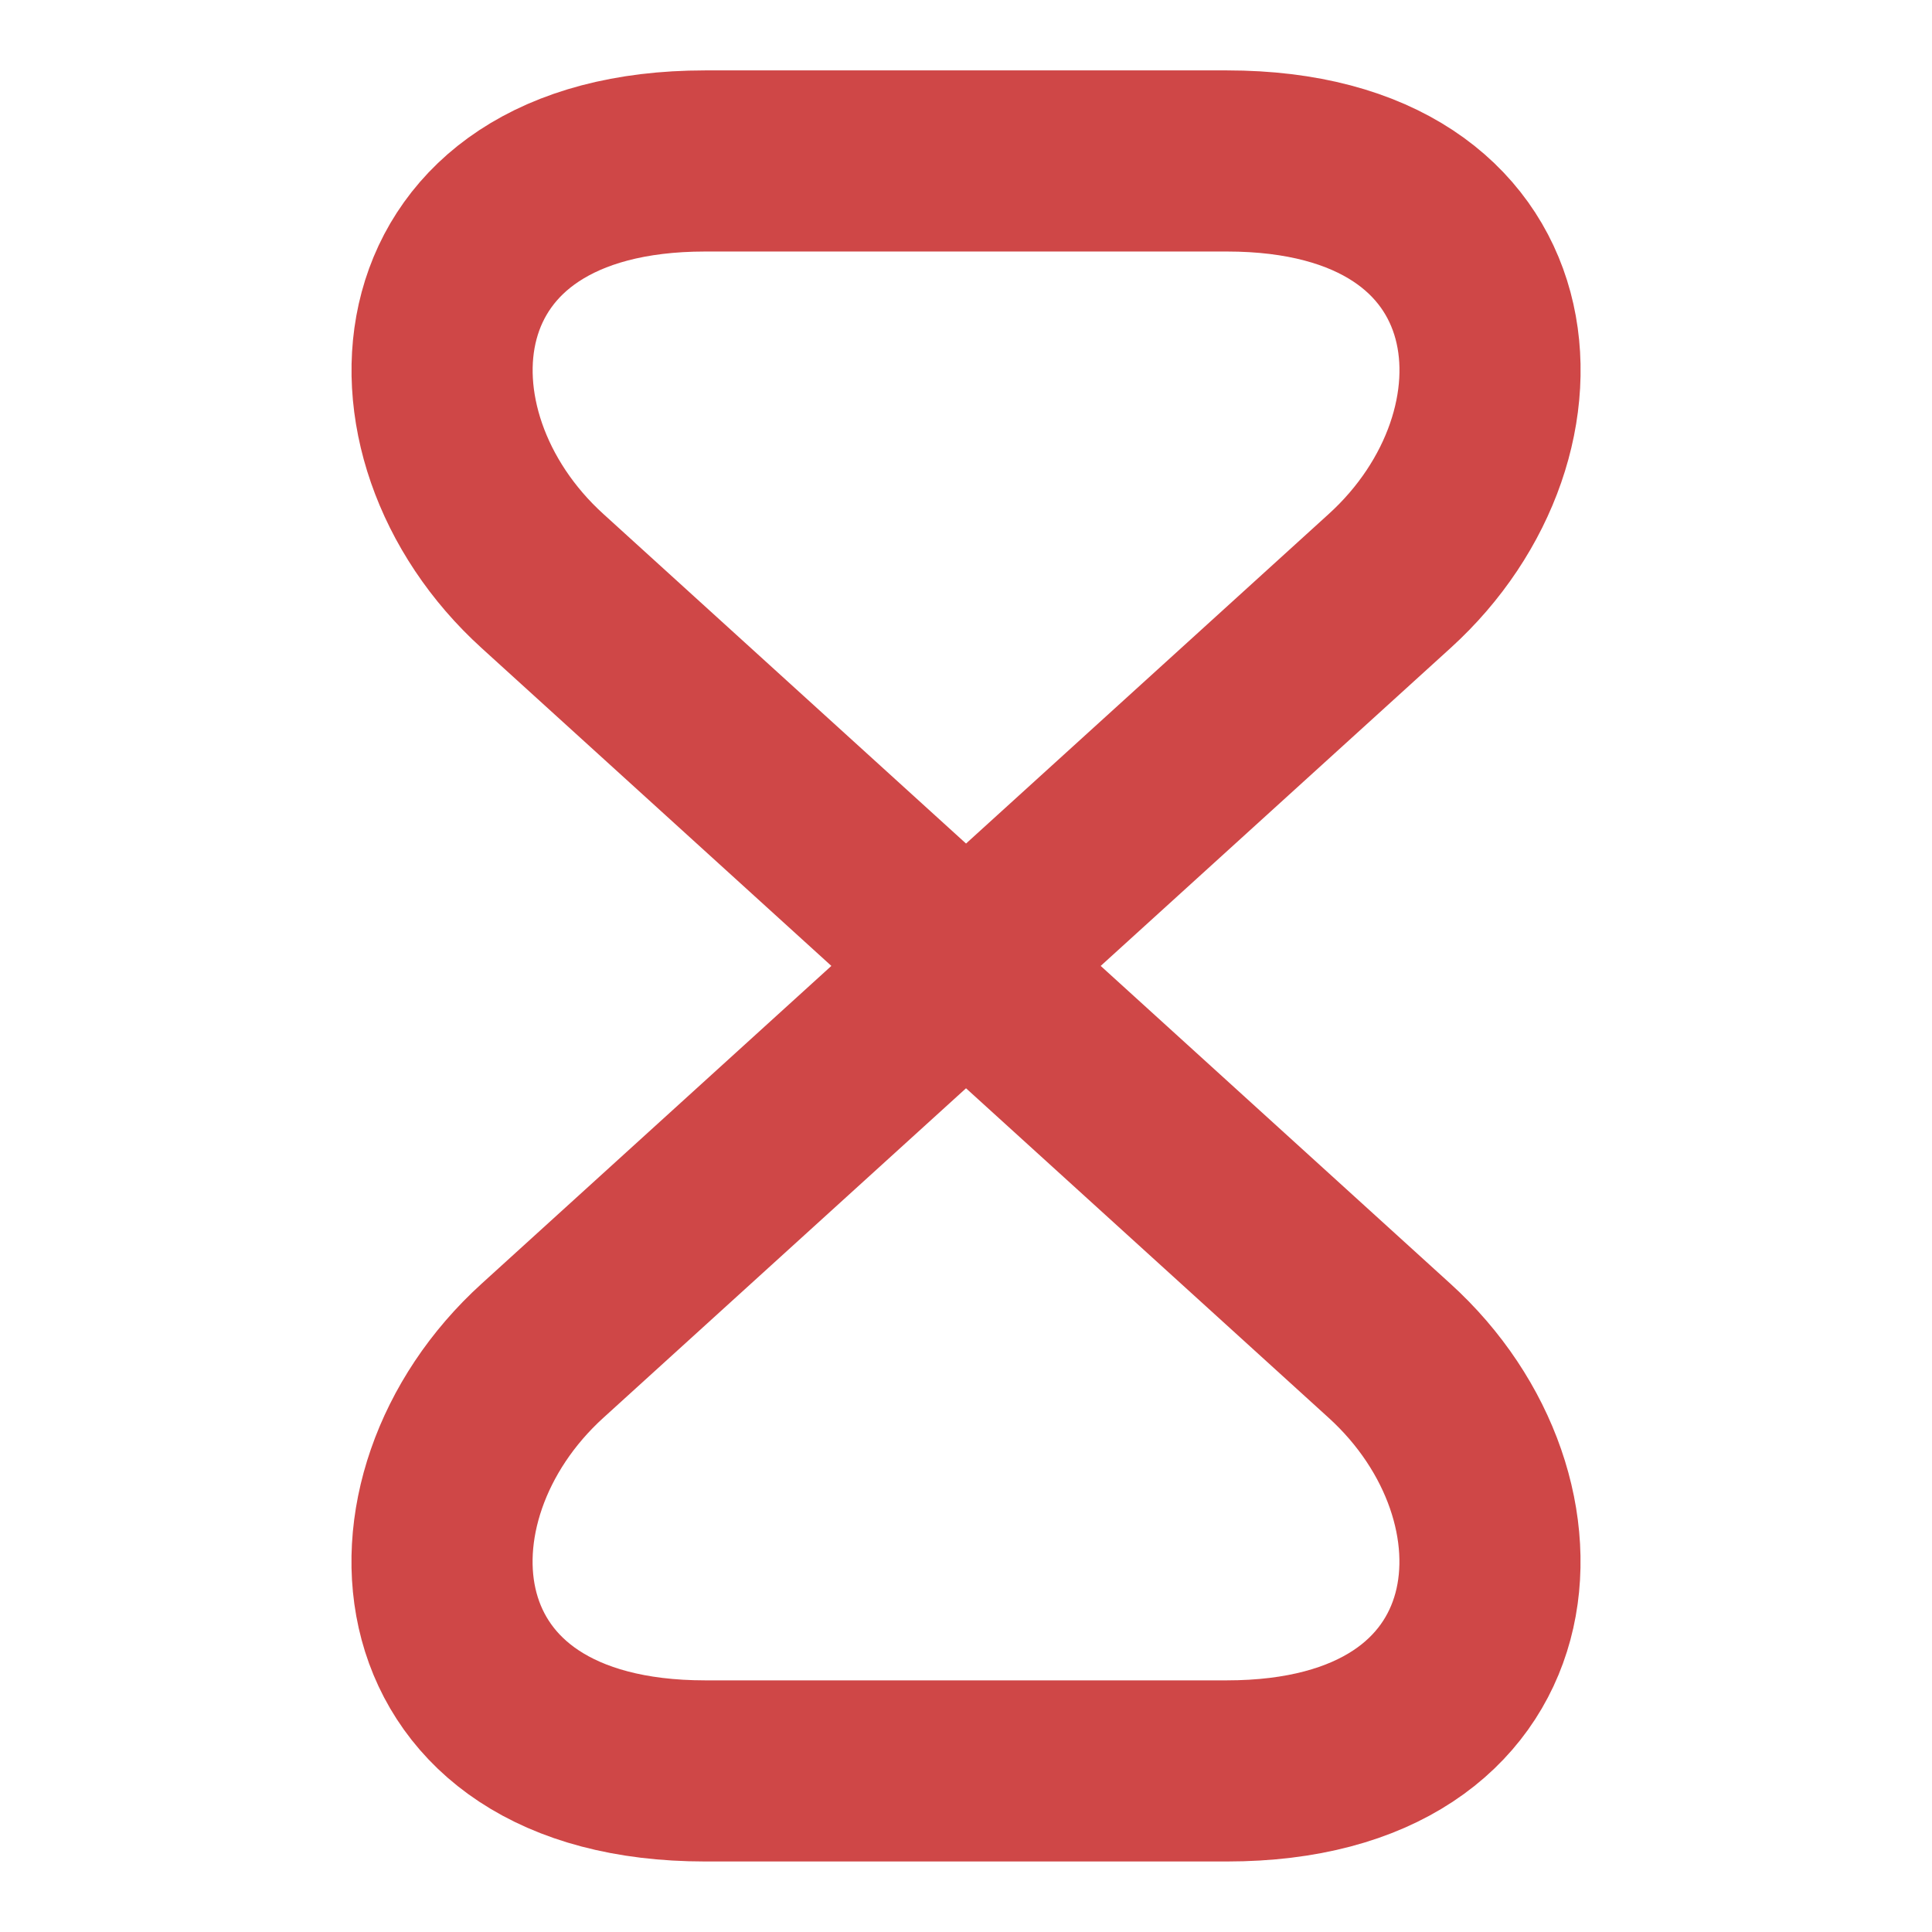 <svg xmlns="http://www.w3.org/2000/svg" width="16" height="16" viewBox="0 0 16 16">
  <g id="vuesax_linear_timer" data-name="vuesax/linear/timer" transform="translate(-108 -188)">
    <g id="timer" transform="translate(108 188)">
      <path id="Vector" d="M6.5,0H2.179C-.327,0-.521,2.253.833,3.48L7.846,9.853c1.353,1.227,1.16,3.48-1.347,3.48H2.179c-2.507,0-2.7-2.253-1.347-3.48L7.846,3.48C9.2,2.253,9.006,0,6.5,0Z" transform="translate(3.661 1.333)" fill="none" stroke="#cf4747" stroke-linecap="round" stroke-linejoin="round" stroke-width="1.5"/>
      <path id="Vector-2" data-name="Vector" d="M0,0H16V16H0Z" fill="none" opacity="0"/>
    </g>
  </g>
</svg>
